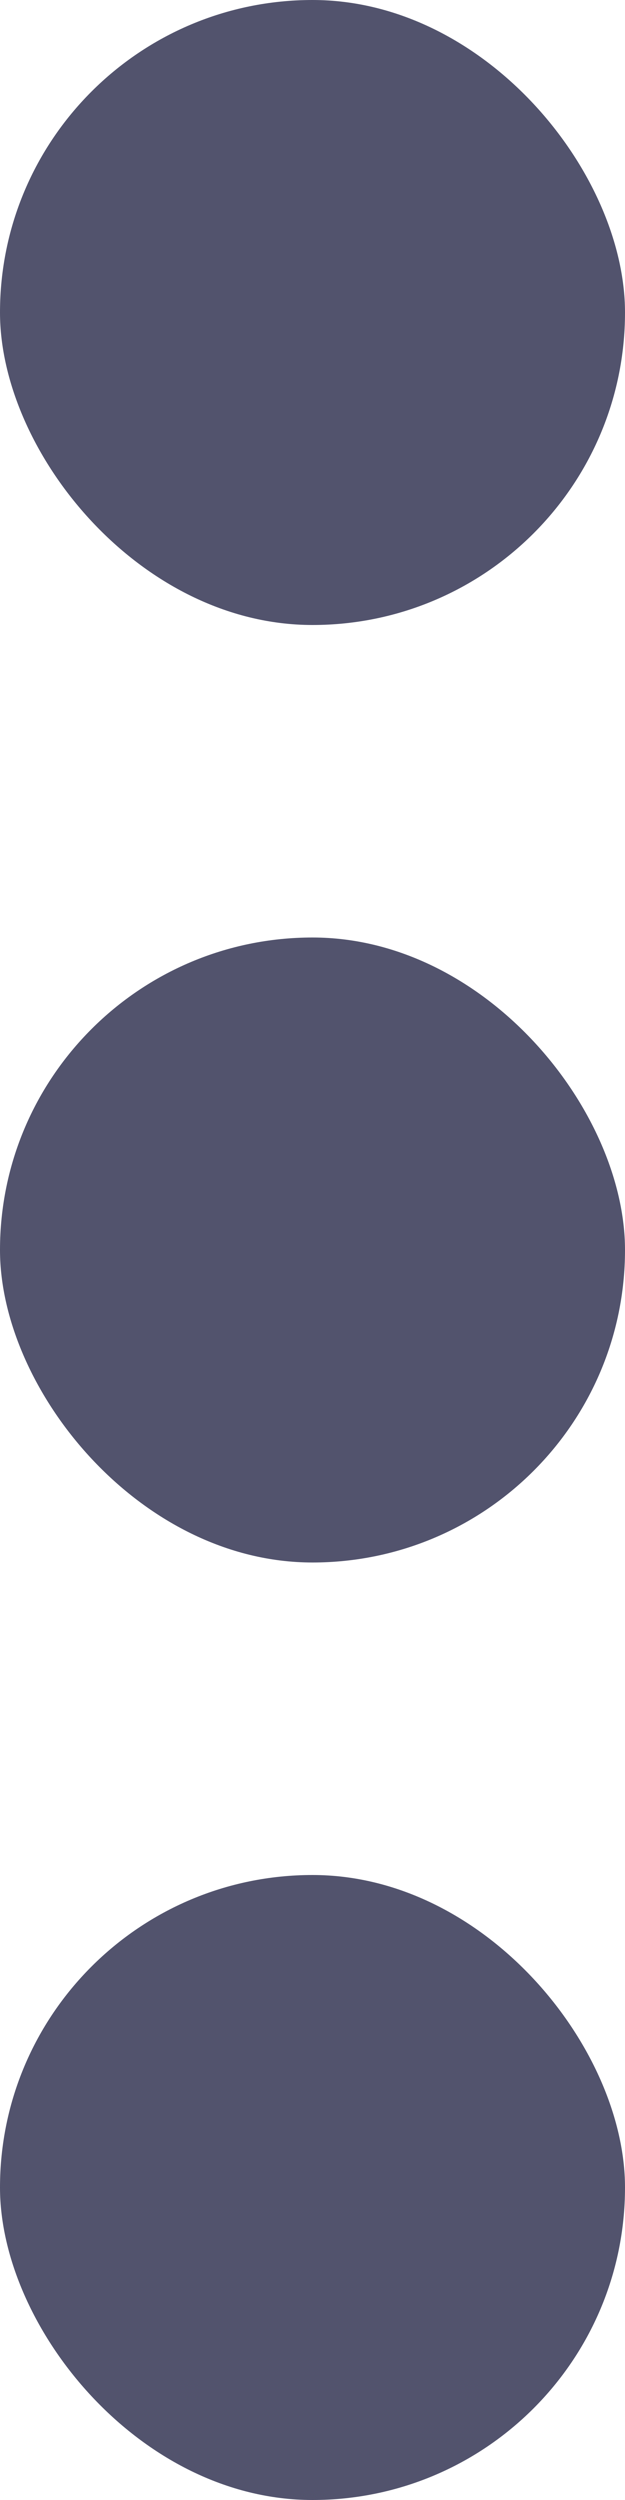 <svg width="6" height="24" viewBox="0 0 6 24" fill="none" xmlns="http://www.w3.org/2000/svg">
<rect width="6" height="6" rx="3" fill="#52536D"/>
<rect y="9" width="6" height="6" rx="3" fill="#52536D"/>
<rect y="18" width="6" height="6" rx="3" fill="#52536D"/>
</svg>
